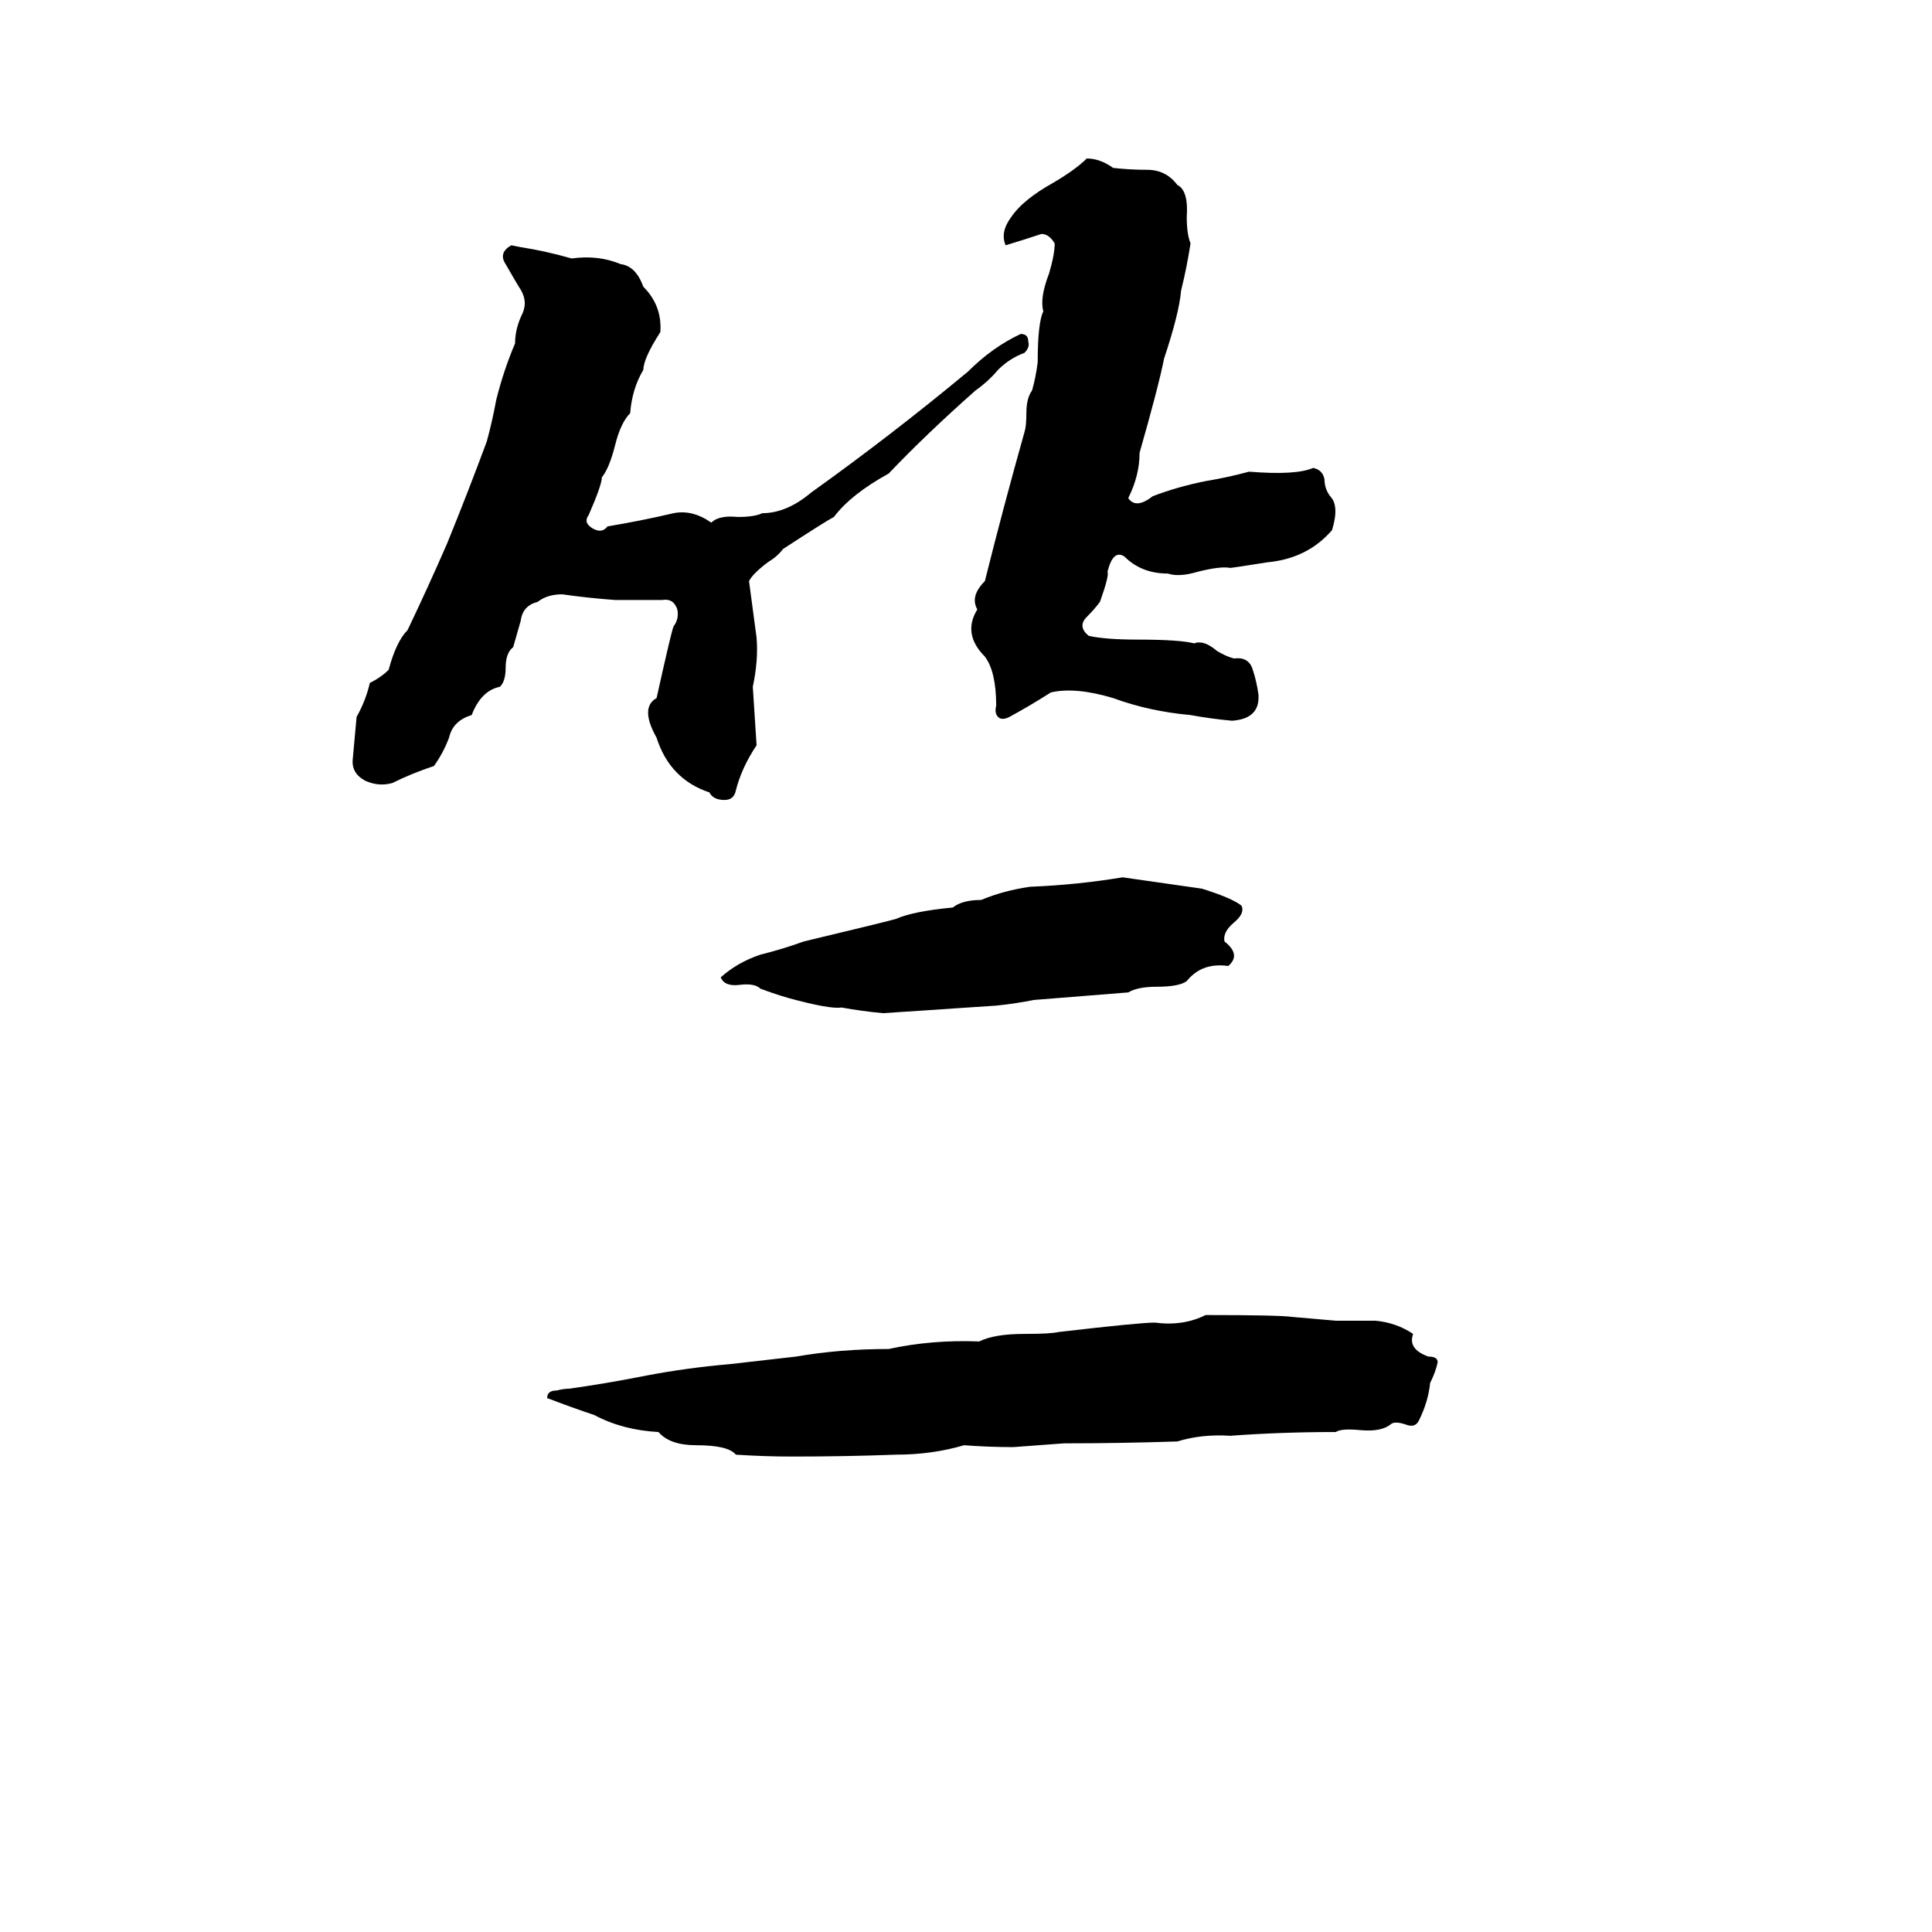 <svg xmlns="http://www.w3.org/2000/svg" viewBox="0 -800 1024 1024">
	<path fill="#000000" d="M576 -716Q583 -716 590 -711Q599 -710 608 -710Q618 -710 624 -702Q630 -699 629 -685Q629 -676 631 -671Q629 -658 626 -646Q625 -634 617 -610Q614 -595 604 -560Q604 -548 598 -536Q602 -530 611 -537Q624 -542 639 -545Q651 -547 662 -550Q687 -548 696 -552Q701 -551 702 -546Q702 -541 705 -537Q710 -532 706 -519Q693 -504 672 -502Q653 -499 652 -499Q647 -500 635 -497Q625 -494 619 -496Q605 -496 596 -505Q590 -509 587 -497Q588 -495 583 -481Q580 -477 576 -473Q571 -468 577 -463Q586 -461 603 -461Q625 -461 633 -459Q638 -461 645 -455Q650 -452 654 -451Q662 -452 664 -445Q666 -439 667 -432Q668 -419 653 -418Q642 -419 631 -421Q609 -423 590 -430Q570 -436 557 -433Q546 -426 535 -420Q531 -418 529 -420Q527 -422 528 -426Q528 -444 522 -452Q510 -464 518 -477Q514 -484 522 -492Q532 -532 543 -571Q544 -574 544 -581Q544 -589 547 -593Q549 -600 550 -608Q550 -629 553 -635Q551 -642 556 -655Q559 -665 559 -671Q556 -676 552 -676Q543 -673 533 -670Q530 -677 536 -685Q542 -694 558 -703Q570 -710 576 -716ZM271 -670L276 -669Q289 -667 303 -663Q317 -665 329 -660Q337 -659 341 -648Q351 -638 350 -624Q341 -610 341 -604Q335 -594 334 -581Q329 -576 326 -564Q323 -552 319 -547Q319 -543 312 -527Q309 -523 314 -520Q319 -517 322 -521Q340 -524 357 -528Q367 -530 377 -523Q381 -527 391 -526Q400 -526 404 -528Q417 -528 430 -539Q472 -569 513 -603Q526 -616 541 -623Q545 -623 545 -619Q546 -616 543 -613Q535 -610 529 -604Q524 -598 517 -593Q491 -570 471 -549Q451 -538 442 -526Q438 -524 415 -509Q412 -505 407 -502Q399 -496 397 -492Q399 -477 401 -462Q402 -450 399 -436Q400 -420 401 -405Q393 -393 390 -381Q389 -376 384 -376Q378 -376 376 -380Q355 -387 348 -409Q339 -425 348 -430Q356 -466 357 -468Q360 -472 359 -477Q357 -483 351 -482Q339 -482 326 -482Q312 -483 298 -485Q290 -485 285 -481Q277 -479 276 -471Q274 -464 272 -457Q268 -454 268 -446Q268 -439 265 -436Q255 -434 250 -421Q240 -418 238 -409Q235 -401 230 -394Q218 -390 208 -385Q201 -383 194 -386Q186 -390 187 -398Q188 -409 189 -420Q194 -429 196 -438Q202 -441 206 -445Q210 -460 216 -466Q227 -489 237 -512Q248 -539 258 -566Q261 -577 263 -588Q267 -604 273 -618Q273 -626 277 -634Q280 -641 275 -648Q272 -653 268 -660Q264 -666 271 -670ZM595 -335Q616 -332 637 -329Q653 -324 658 -320Q660 -316 654 -311Q648 -306 649 -301Q658 -294 651 -288Q637 -290 629 -280Q625 -277 613 -277Q603 -277 598 -274Q573 -272 548 -270Q538 -268 528 -267L468 -263Q457 -264 446 -266Q440 -265 418 -271Q411 -273 403 -276Q400 -279 392 -278Q384 -277 382 -282Q391 -290 403 -294Q415 -297 426 -301Q472 -312 475 -313Q484 -317 505 -319Q510 -323 520 -323Q532 -328 546 -330Q571 -331 595 -335ZM639 -103Q678 -103 685 -102Q697 -101 708 -100Q719 -100 729 -100Q740 -99 749 -93Q746 -85 757 -81Q762 -81 762 -78Q761 -73 758 -67Q757 -57 752 -47Q750 -43 745 -45Q739 -47 737 -45Q732 -41 721 -42Q711 -43 708 -41Q679 -41 652 -39Q637 -40 624 -36Q594 -35 564 -35Q551 -34 537 -33Q524 -33 511 -34Q494 -29 475 -29Q448 -28 420 -28Q405 -28 390 -29Q386 -34 369 -34Q355 -34 349 -41Q330 -42 315 -50Q303 -54 290 -59Q290 -63 295 -63Q299 -64 302 -64Q323 -67 343 -71Q364 -75 387 -77Q405 -79 422 -81Q445 -85 471 -85Q494 -90 519 -89Q527 -93 543 -93Q557 -93 561 -94Q604 -99 612 -99Q627 -97 639 -103Z"/>
</svg>